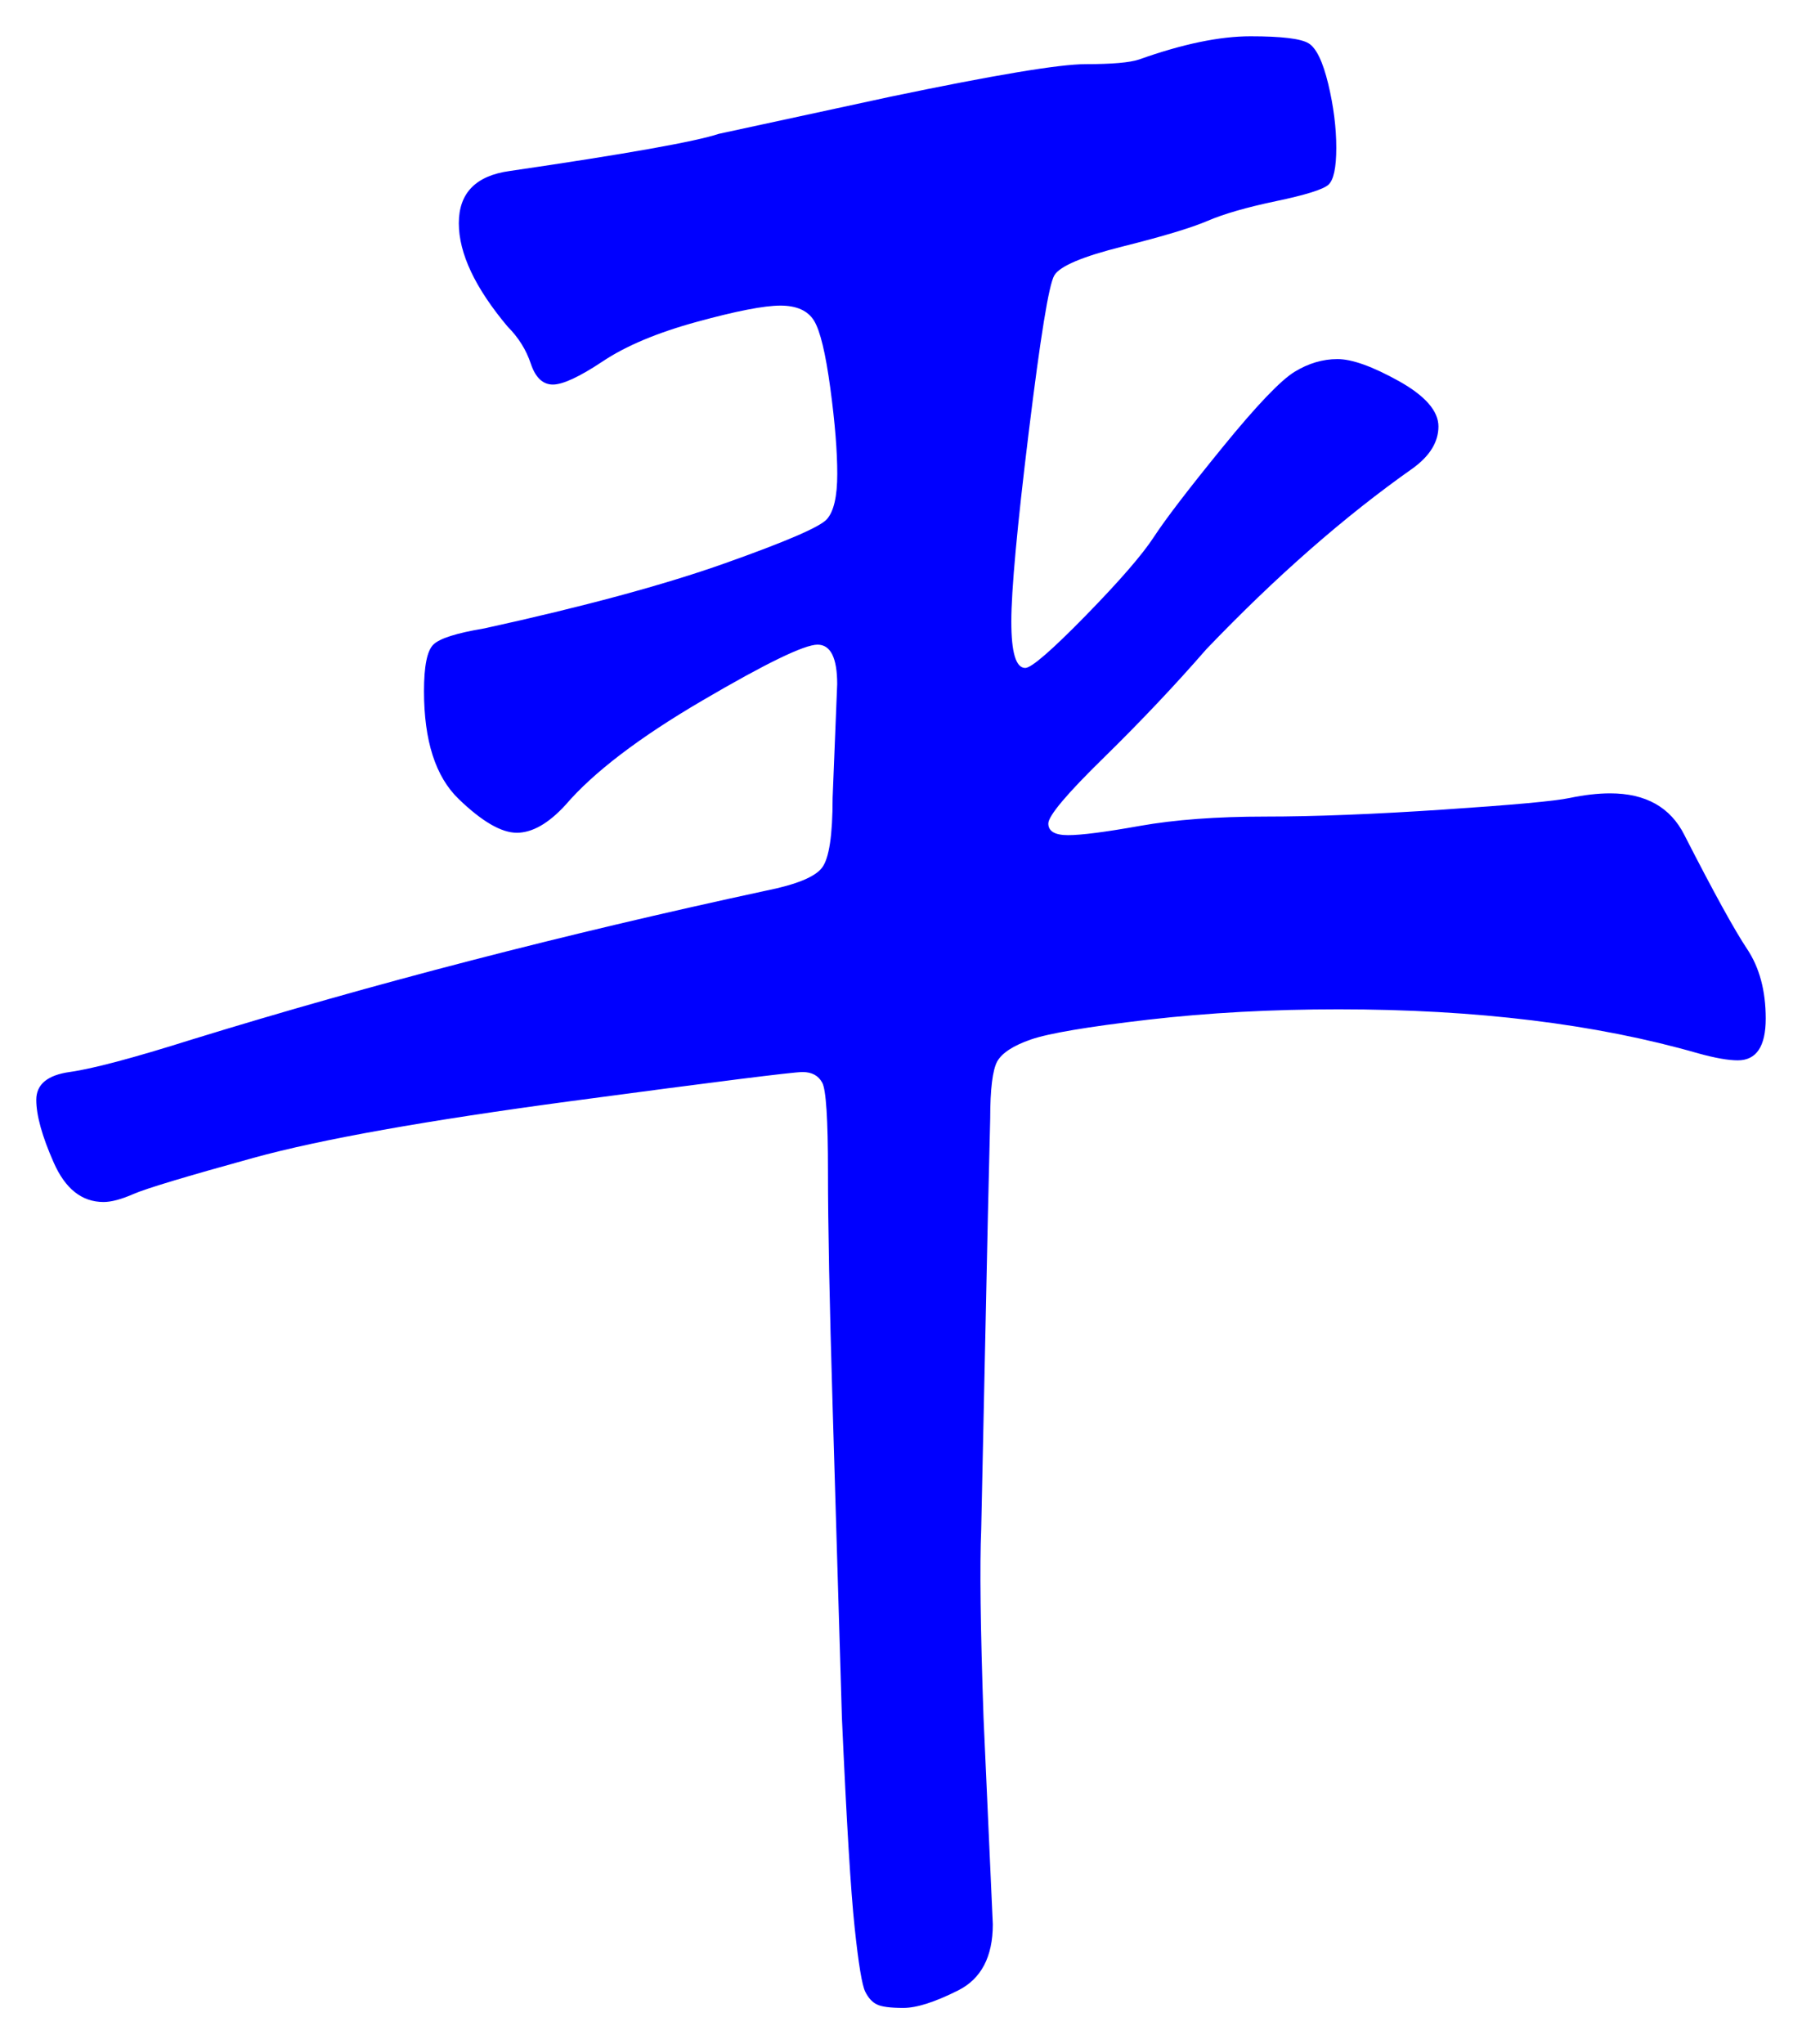 <svg xmlns="http://www.w3.org/2000/svg" xmlns:xlink="http://www.w3.org/1999/xlink" version="1.1" id="图层_1" x="0px" y="0px" width="24.837" height="28.168" viewBox="1.891 1.791 24.837 28.168" enable-background="new 0 0 30 30" xml:space="preserve">
<g>
	<path fill="#0000FF" d="M15.415,22.867c-0.021,0.49-0.011,1.354,0.032,2.592l0.128,2.848c0,0.447-0.16,0.752-0.48,0.912   c-0.319,0.16-0.57,0.24-0.752,0.24s-0.304-0.016-0.368-0.049c-0.063-0.031-0.117-0.09-0.159-0.176   c-0.043-0.086-0.092-0.379-0.145-0.879c-0.054-0.502-0.112-1.468-0.176-2.896l-0.128-4.289c-0.043-1.428-0.064-2.506-0.064-3.231   s-0.026-1.136-0.08-1.231c-0.053-0.097-0.144-0.145-0.271-0.145s-1.189,0.133-3.185,0.4c-1.994,0.267-3.456,0.527-4.384,0.783   c-0.928,0.256-1.478,0.422-1.648,0.496c-0.171,0.075-0.31,0.112-0.416,0.112c-0.299,0-0.528-0.181-0.688-0.544   c-0.16-0.362-0.24-0.65-0.24-0.864c0-0.213,0.154-0.341,0.464-0.384c0.309-0.043,0.869-0.191,1.68-0.447   c2.496-0.769,5.13-1.451,7.904-2.049c0.426-0.085,0.688-0.192,0.783-0.32c0.097-0.128,0.145-0.448,0.145-0.96l0.063-1.568   c0-0.363-0.091-0.544-0.271-0.544c-0.182,0-0.71,0.256-1.584,0.768c-0.875,0.512-1.504,0.992-1.889,1.44   c-0.234,0.256-0.459,0.384-0.672,0.384s-0.479-0.155-0.8-0.464s-0.479-0.805-0.479-1.488c0-0.341,0.042-0.554,0.128-0.64   c0.085-0.085,0.319-0.16,0.704-0.224c1.364-0.299,2.469-0.597,3.312-0.896s1.313-0.501,1.408-0.608   c0.096-0.106,0.144-0.314,0.144-0.624s-0.031-0.704-0.096-1.184S13.196,6.35,13.111,6.21c-0.086-0.139-0.24-0.208-0.464-0.208   c-0.225,0-0.608,0.075-1.152,0.224c-0.544,0.149-0.977,0.331-1.296,0.544c-0.32,0.213-0.55,0.32-0.688,0.32   s-0.24-0.096-0.304-0.288C9.143,6.61,9.036,6.44,8.887,6.291C8.439,5.757,8.215,5.283,8.215,4.867s0.234-0.656,0.704-0.72   c1.6-0.234,2.56-0.405,2.88-0.512l2.368-0.512c1.429-0.298,2.325-0.448,2.688-0.448c0.362,0,0.607-0.021,0.735-0.064   c0.598-0.213,1.109-0.32,1.536-0.32s0.693,0.032,0.8,0.096s0.197,0.251,0.272,0.56c0.074,0.31,0.111,0.603,0.111,0.88   s-0.037,0.448-0.111,0.512c-0.075,0.064-0.315,0.139-0.721,0.224c-0.405,0.085-0.72,0.176-0.943,0.272   c-0.225,0.096-0.613,0.213-1.168,0.352c-0.556,0.139-0.87,0.272-0.944,0.4c-0.075,0.128-0.191,0.848-0.352,2.16   s-0.24,2.182-0.24,2.608c0,0.427,0.063,0.64,0.192,0.64c0.085,0,0.362-0.24,0.832-0.72c0.469-0.48,0.783-0.842,0.943-1.088   c0.16-0.245,0.475-0.656,0.944-1.232c0.469-0.576,0.8-0.922,0.992-1.04c0.191-0.117,0.389-0.176,0.592-0.176   c0.202,0,0.484,0.102,0.848,0.304c0.362,0.203,0.544,0.411,0.544,0.624c0,0.213-0.117,0.405-0.352,0.576   c-0.939,0.661-1.889,1.493-2.849,2.496c-0.427,0.491-0.896,0.987-1.407,1.488c-0.513,0.501-0.769,0.806-0.769,0.912   c0,0.107,0.091,0.16,0.272,0.16c0.181,0,0.512-0.042,0.992-0.128c0.479-0.085,1.056-0.128,1.728-0.128s1.488-0.032,2.448-0.096   c0.96-0.064,1.541-0.117,1.744-0.16c0.202-0.042,0.389-0.064,0.56-0.064c0.49,0,0.832,0.192,1.024,0.576   c0.404,0.79,0.692,1.312,0.863,1.568c0.171,0.256,0.257,0.576,0.257,0.959c0,0.385-0.129,0.576-0.385,0.576   c-0.128,0-0.31-0.031-0.544-0.096c-1.408-0.405-3.062-0.607-4.96-0.607c-0.917,0-1.792,0.047-2.624,0.143   c-0.832,0.097-1.371,0.188-1.616,0.273c-0.245,0.085-0.399,0.187-0.464,0.303c-0.063,0.118-0.096,0.379-0.096,0.785l-0.032,1.344   L15.415,22.867z" stroke-width="1"/>
</g>
</svg>
